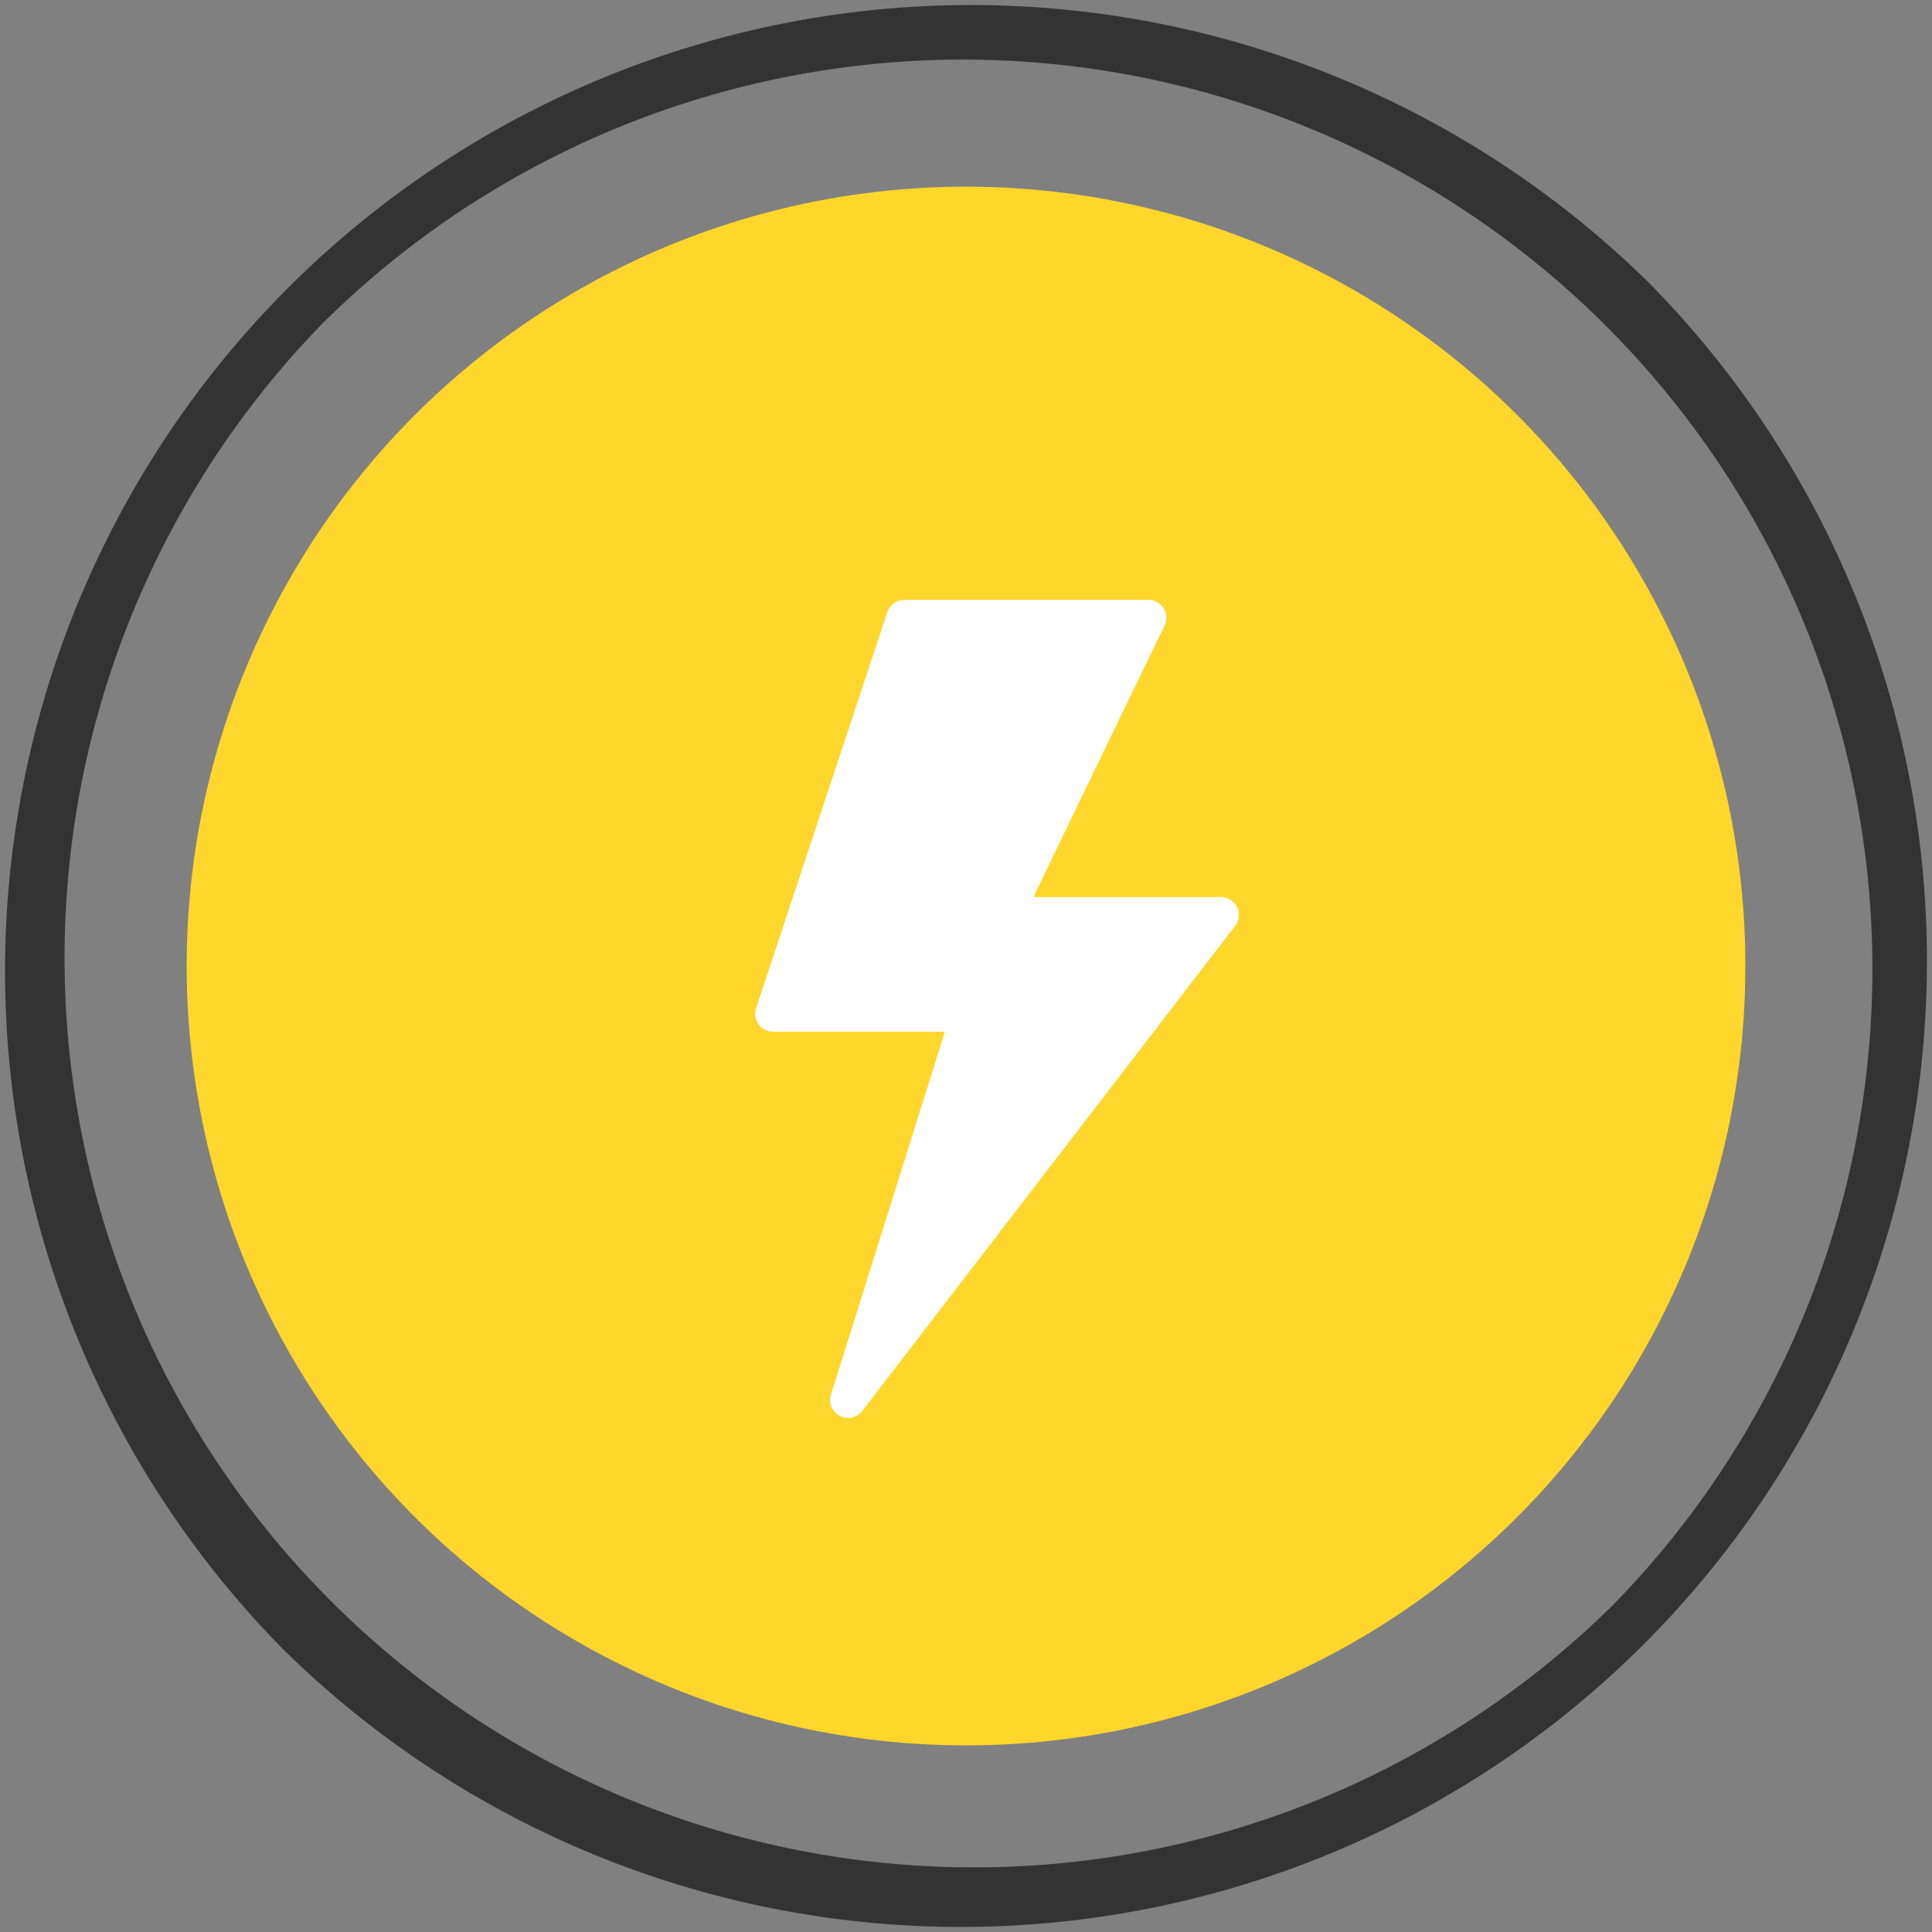 <svg xmlns="http://www.w3.org/2000/svg" viewBox="0 0 33.637 33.637">
  <rect x="0" y="0" width="33.637" height="33.637" fill="#808080" stroke="none"/>
  <defs>
    <style>
      .cls-1 {
        fill: #ffd62c;
      }

      .cls-2 {
        fill: #333;
      }

      .cls-3 {
        fill: #fff;
      }
    </style>
  </defs>
  <title>Reserva Inmediata</title>
  <g id="Capa_2" data-name="Capa 2">
    <g id="Capa_1-2" data-name="Capa 1">
      <g>
        <circle class="cls-1" cx="16.819" cy="16.819" r="13.569"/>
        <path class="cls-2" d="M28.711,4.926A16.819,16.819,0,0,0,4.926,28.711,16.819,16.819,0,0,0,28.711,4.926Zm-.7,23.088A15.833,15.833,0,0,1,5.623,5.623,15.833,15.833,0,0,1,28.014,28.014Z"/>
        <g>
          <path class="cls-3" d="M19.967,11.53l.308-.638a.312.312,0,0,0-.281-.448H15.749a.312.312,0,0,0-.3.214l-2.285,6.895a.312.312,0,0,0,.3.41h2.987L14.468,24.28a.312.312,0,0,0,.545.284l6.493-8.446a.312.312,0,0,0-.247-.5H17.992l1.4-2.9"/>
          <path class="cls-3" d="M18.829,12.448l-1.616,3.343a.312.312,0,0,0,.281.448h3.13L15.59,22.788l1.584-5.044a.312.312,0,0,0-.3-.406H13.9l2.078-6.271H19.5l-.092.19"/>
        </g>
      </g>
    </g>
  </g>
</svg>
